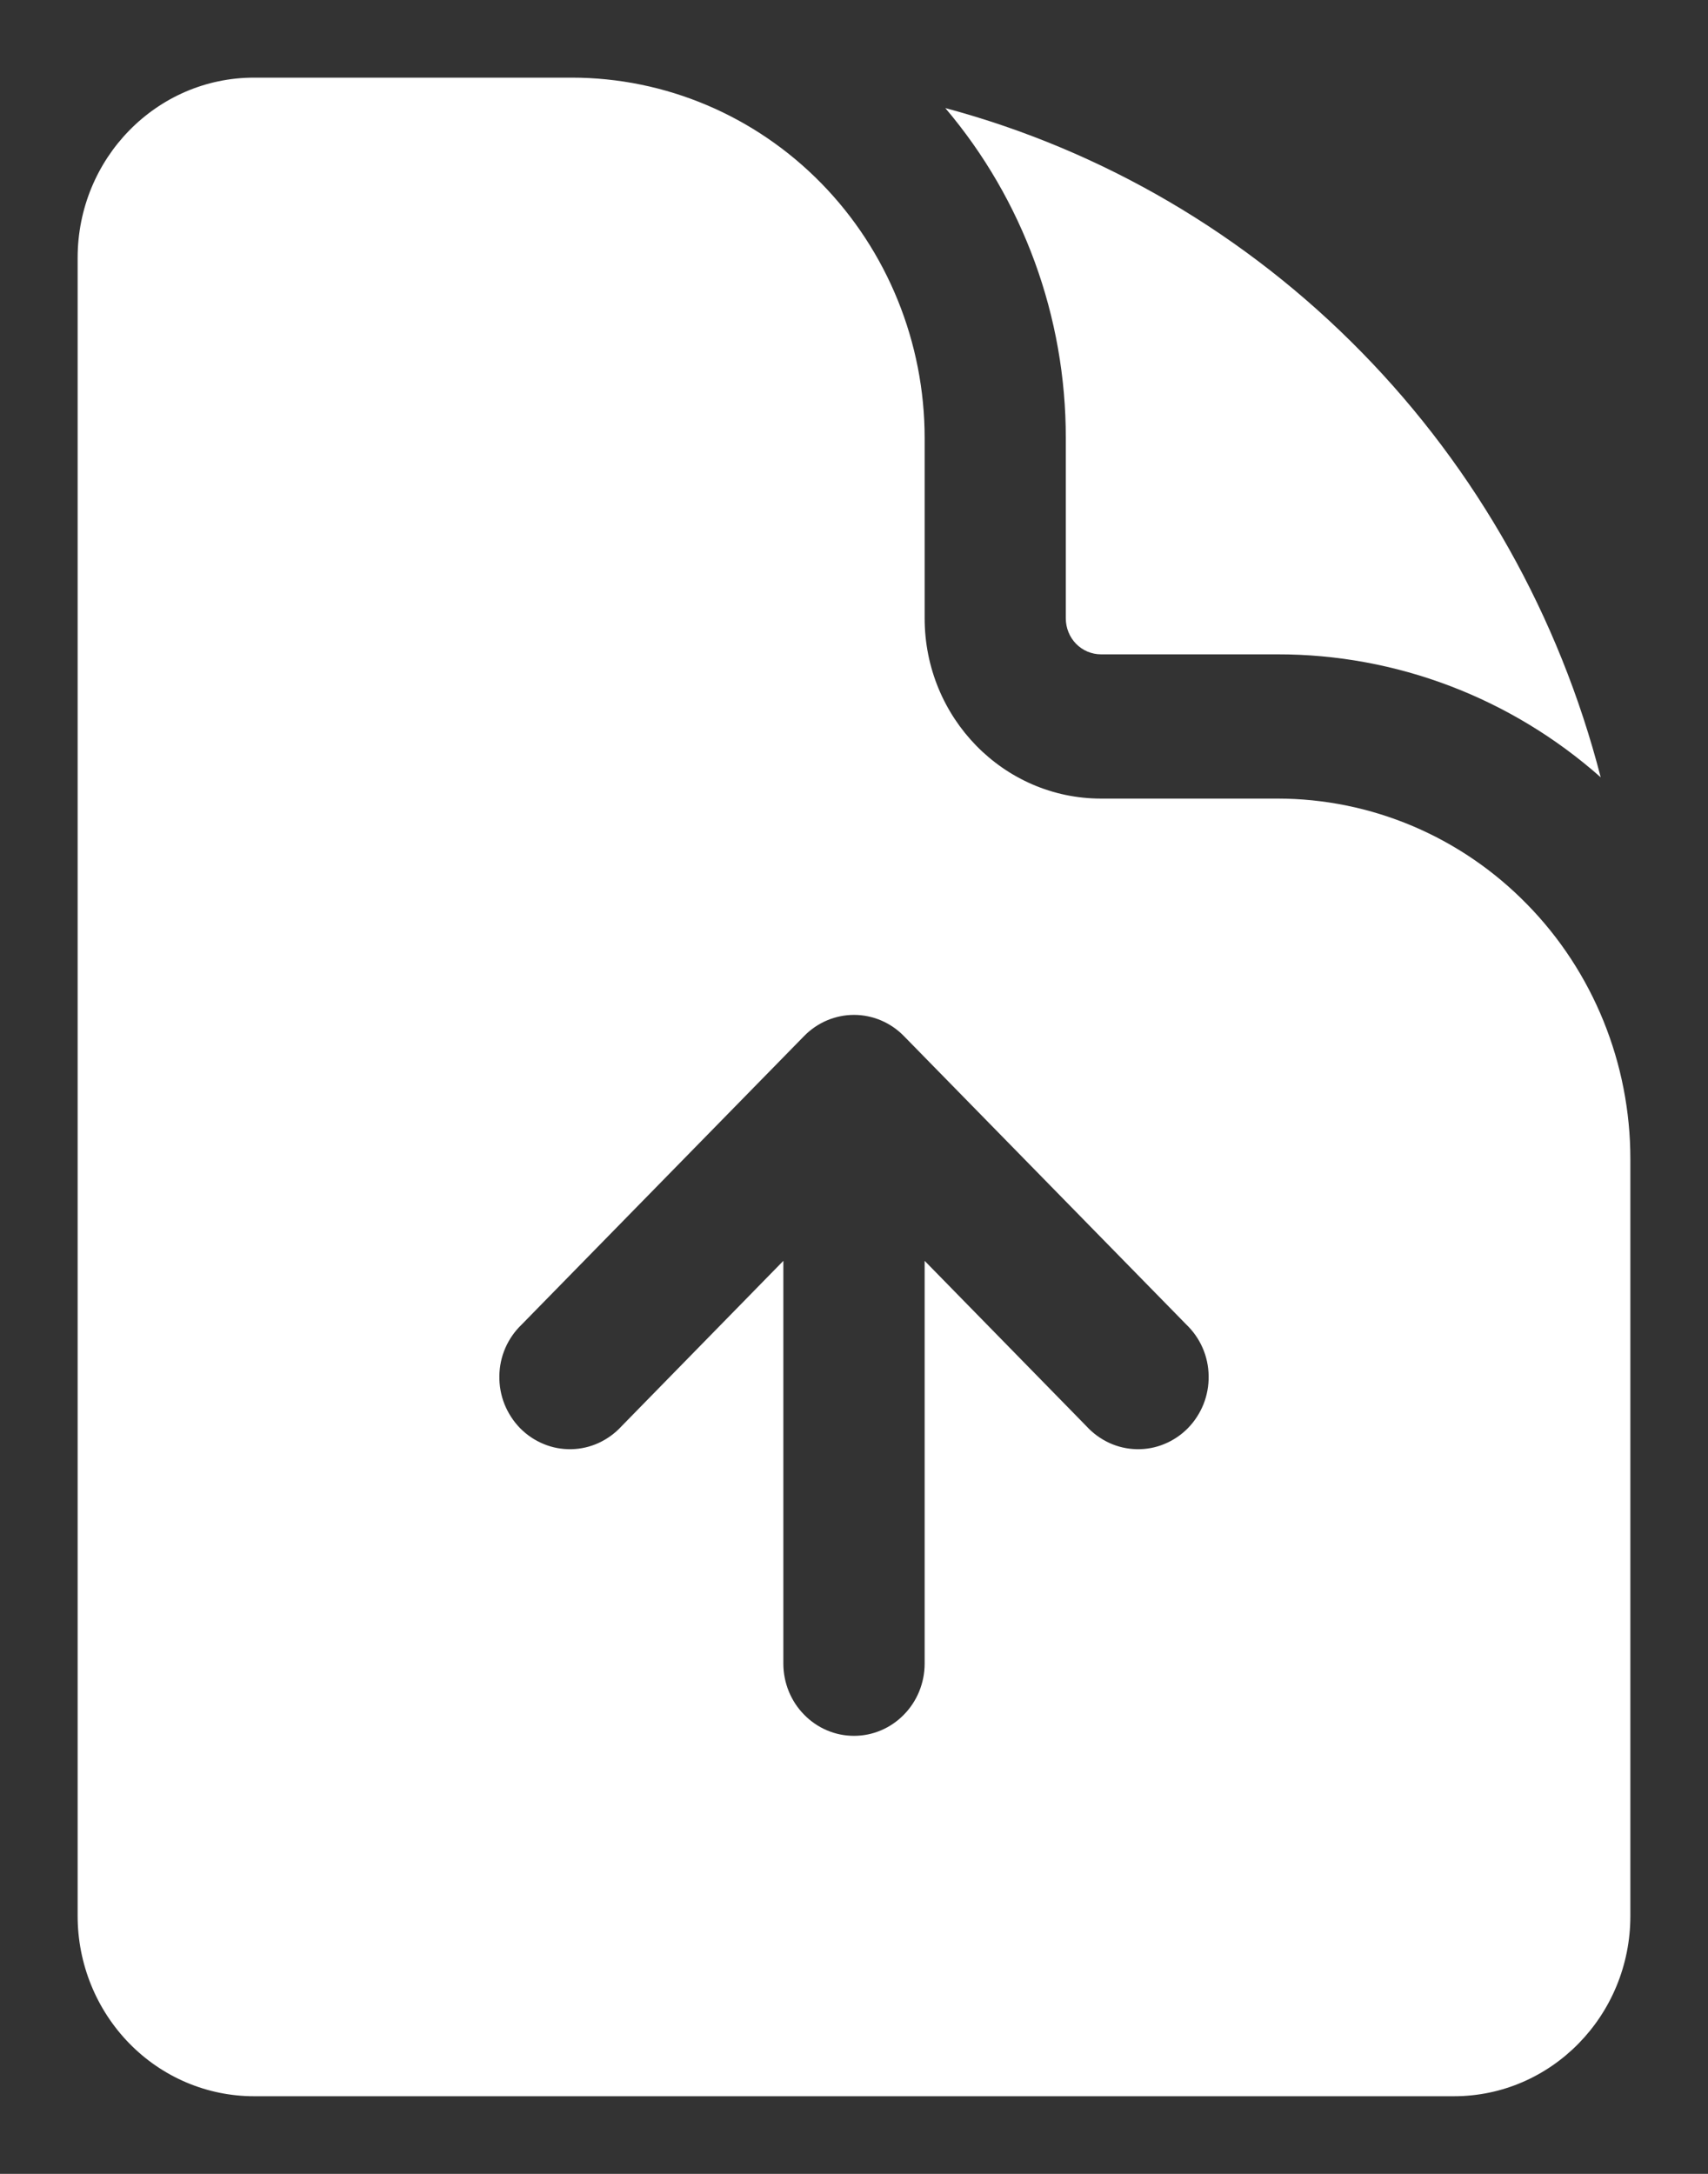 <svg width="11" height="14" viewBox="0 0 11 14" fill="none" xmlns="http://www.w3.org/2000/svg">
<rect x="0" y="0" width="11" height="14" fill="#333333" stroke="none"/>
<path fill-rule="evenodd" clip-rule="evenodd" d="M1.636 0.5H3.682C4.285 0.5 4.863 0.745 5.289 1.18C5.715 1.615 5.955 2.206 5.955 2.821V3.982C5.955 4.623 6.464 5.143 7.091 5.143H8.227C8.83 5.143 9.408 5.387 9.834 5.823C10.261 6.258 10.5 6.849 10.5 7.464V12.339C10.5 12.98 9.991 13.5 9.364 13.5H1.636C1.335 13.5 1.046 13.378 0.833 13.16C0.62 12.942 0.5 12.647 0.5 12.339V1.661C0.5 1.019 1.009 0.5 1.636 0.5ZM5.821 6.672C5.736 6.585 5.62 6.536 5.5 6.536C5.38 6.536 5.264 6.585 5.179 6.672L3.361 8.529C3.316 8.572 3.28 8.623 3.255 8.68C3.23 8.737 3.217 8.798 3.216 8.861C3.215 8.923 3.226 8.985 3.249 9.043C3.272 9.1 3.306 9.153 3.349 9.197C3.392 9.241 3.444 9.276 3.5 9.299C3.557 9.323 3.617 9.334 3.679 9.333C3.74 9.332 3.8 9.318 3.855 9.293C3.911 9.267 3.961 9.231 4.003 9.185L5.045 8.12V10.714C5.045 10.837 5.093 10.956 5.179 11.043C5.264 11.13 5.379 11.179 5.5 11.179C5.621 11.179 5.736 11.13 5.821 11.043C5.907 10.956 5.955 10.837 5.955 10.714V8.12L6.997 9.185C7.039 9.231 7.089 9.267 7.145 9.293C7.2 9.318 7.26 9.332 7.322 9.333C7.383 9.334 7.443 9.323 7.5 9.299C7.556 9.276 7.608 9.241 7.651 9.197C7.694 9.153 7.728 9.1 7.751 9.043C7.774 8.985 7.785 8.923 7.784 8.861C7.783 8.798 7.77 8.737 7.745 8.68C7.72 8.623 7.684 8.572 7.639 8.529L5.821 6.672Z" fill="white" style="fill:white;fill-opacity:1;"/>
<path d="M6.864 2.821C6.865 2.041 6.589 1.286 6.088 0.696C7.103 0.968 8.028 1.511 8.769 2.268C9.511 3.025 10.042 3.97 10.309 5.006C9.731 4.494 8.992 4.213 8.227 4.214H7.091C7.031 4.214 6.973 4.19 6.93 4.146C6.888 4.103 6.864 4.044 6.864 3.982V2.821Z" fill="white" style="fill:white;fill-opacity:1;"/>
</svg>
